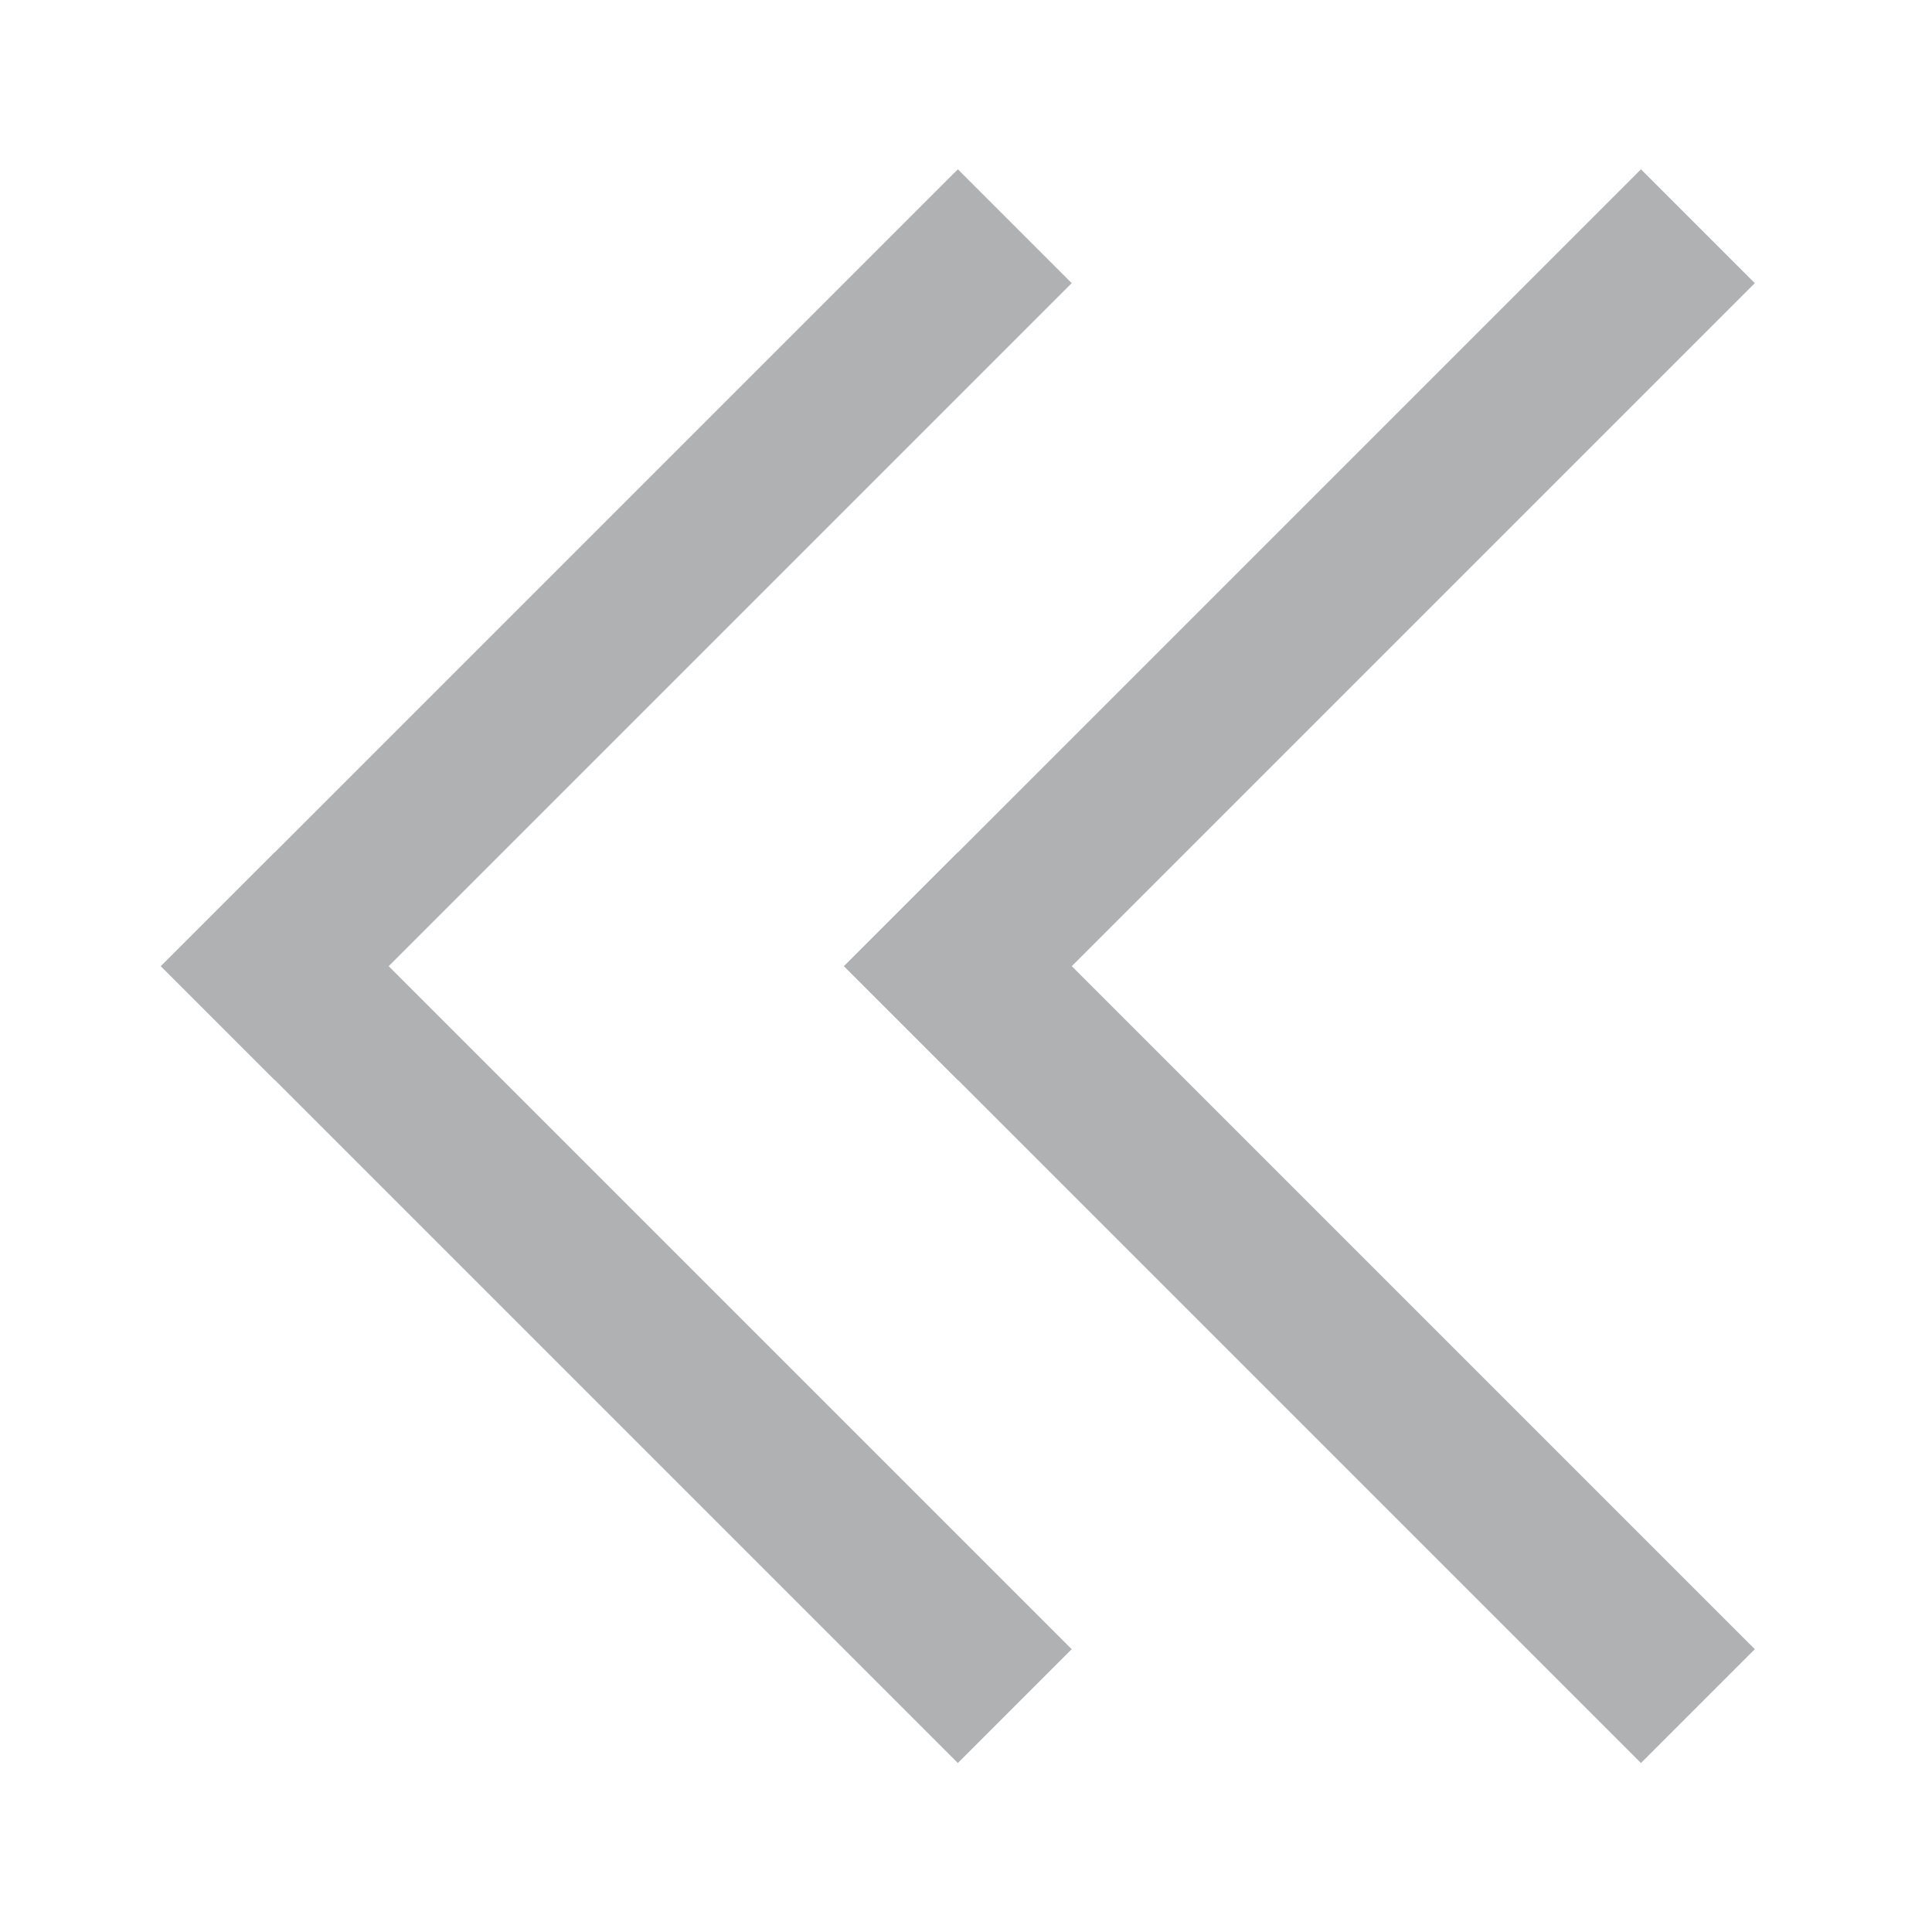 <!-- Copyright 2000-2021 JetBrains s.r.o. and contributors. Use of this source code is governed by the Apache 2.0 license that can be found in the LICENSE file. -->
<svg xmlns="http://www.w3.org/2000/svg" width="12" height="12" viewBox="0 0 12 12">
  <g fill="none" fill-rule="evenodd">
    <rect width="1" height="7" x="3.328" y=".38" fill="#AFB1B3" transform="rotate(45 3.828 3.88)"/>
    <rect width="7" height="1" x=".328" y="7.622" fill="#AFB1B3" transform="rotate(45 3.828 8.122)"/>
    <rect width="1" height="7" x="7.571" y=".38" fill="#AFB1B3" transform="rotate(45 8.071 3.88)"/>
    <rect width="7" height="1" x="4.571" y="7.622" fill="#AFB1B3" transform="rotate(45 8.071 8.122)"/>
  </g>
</svg>
